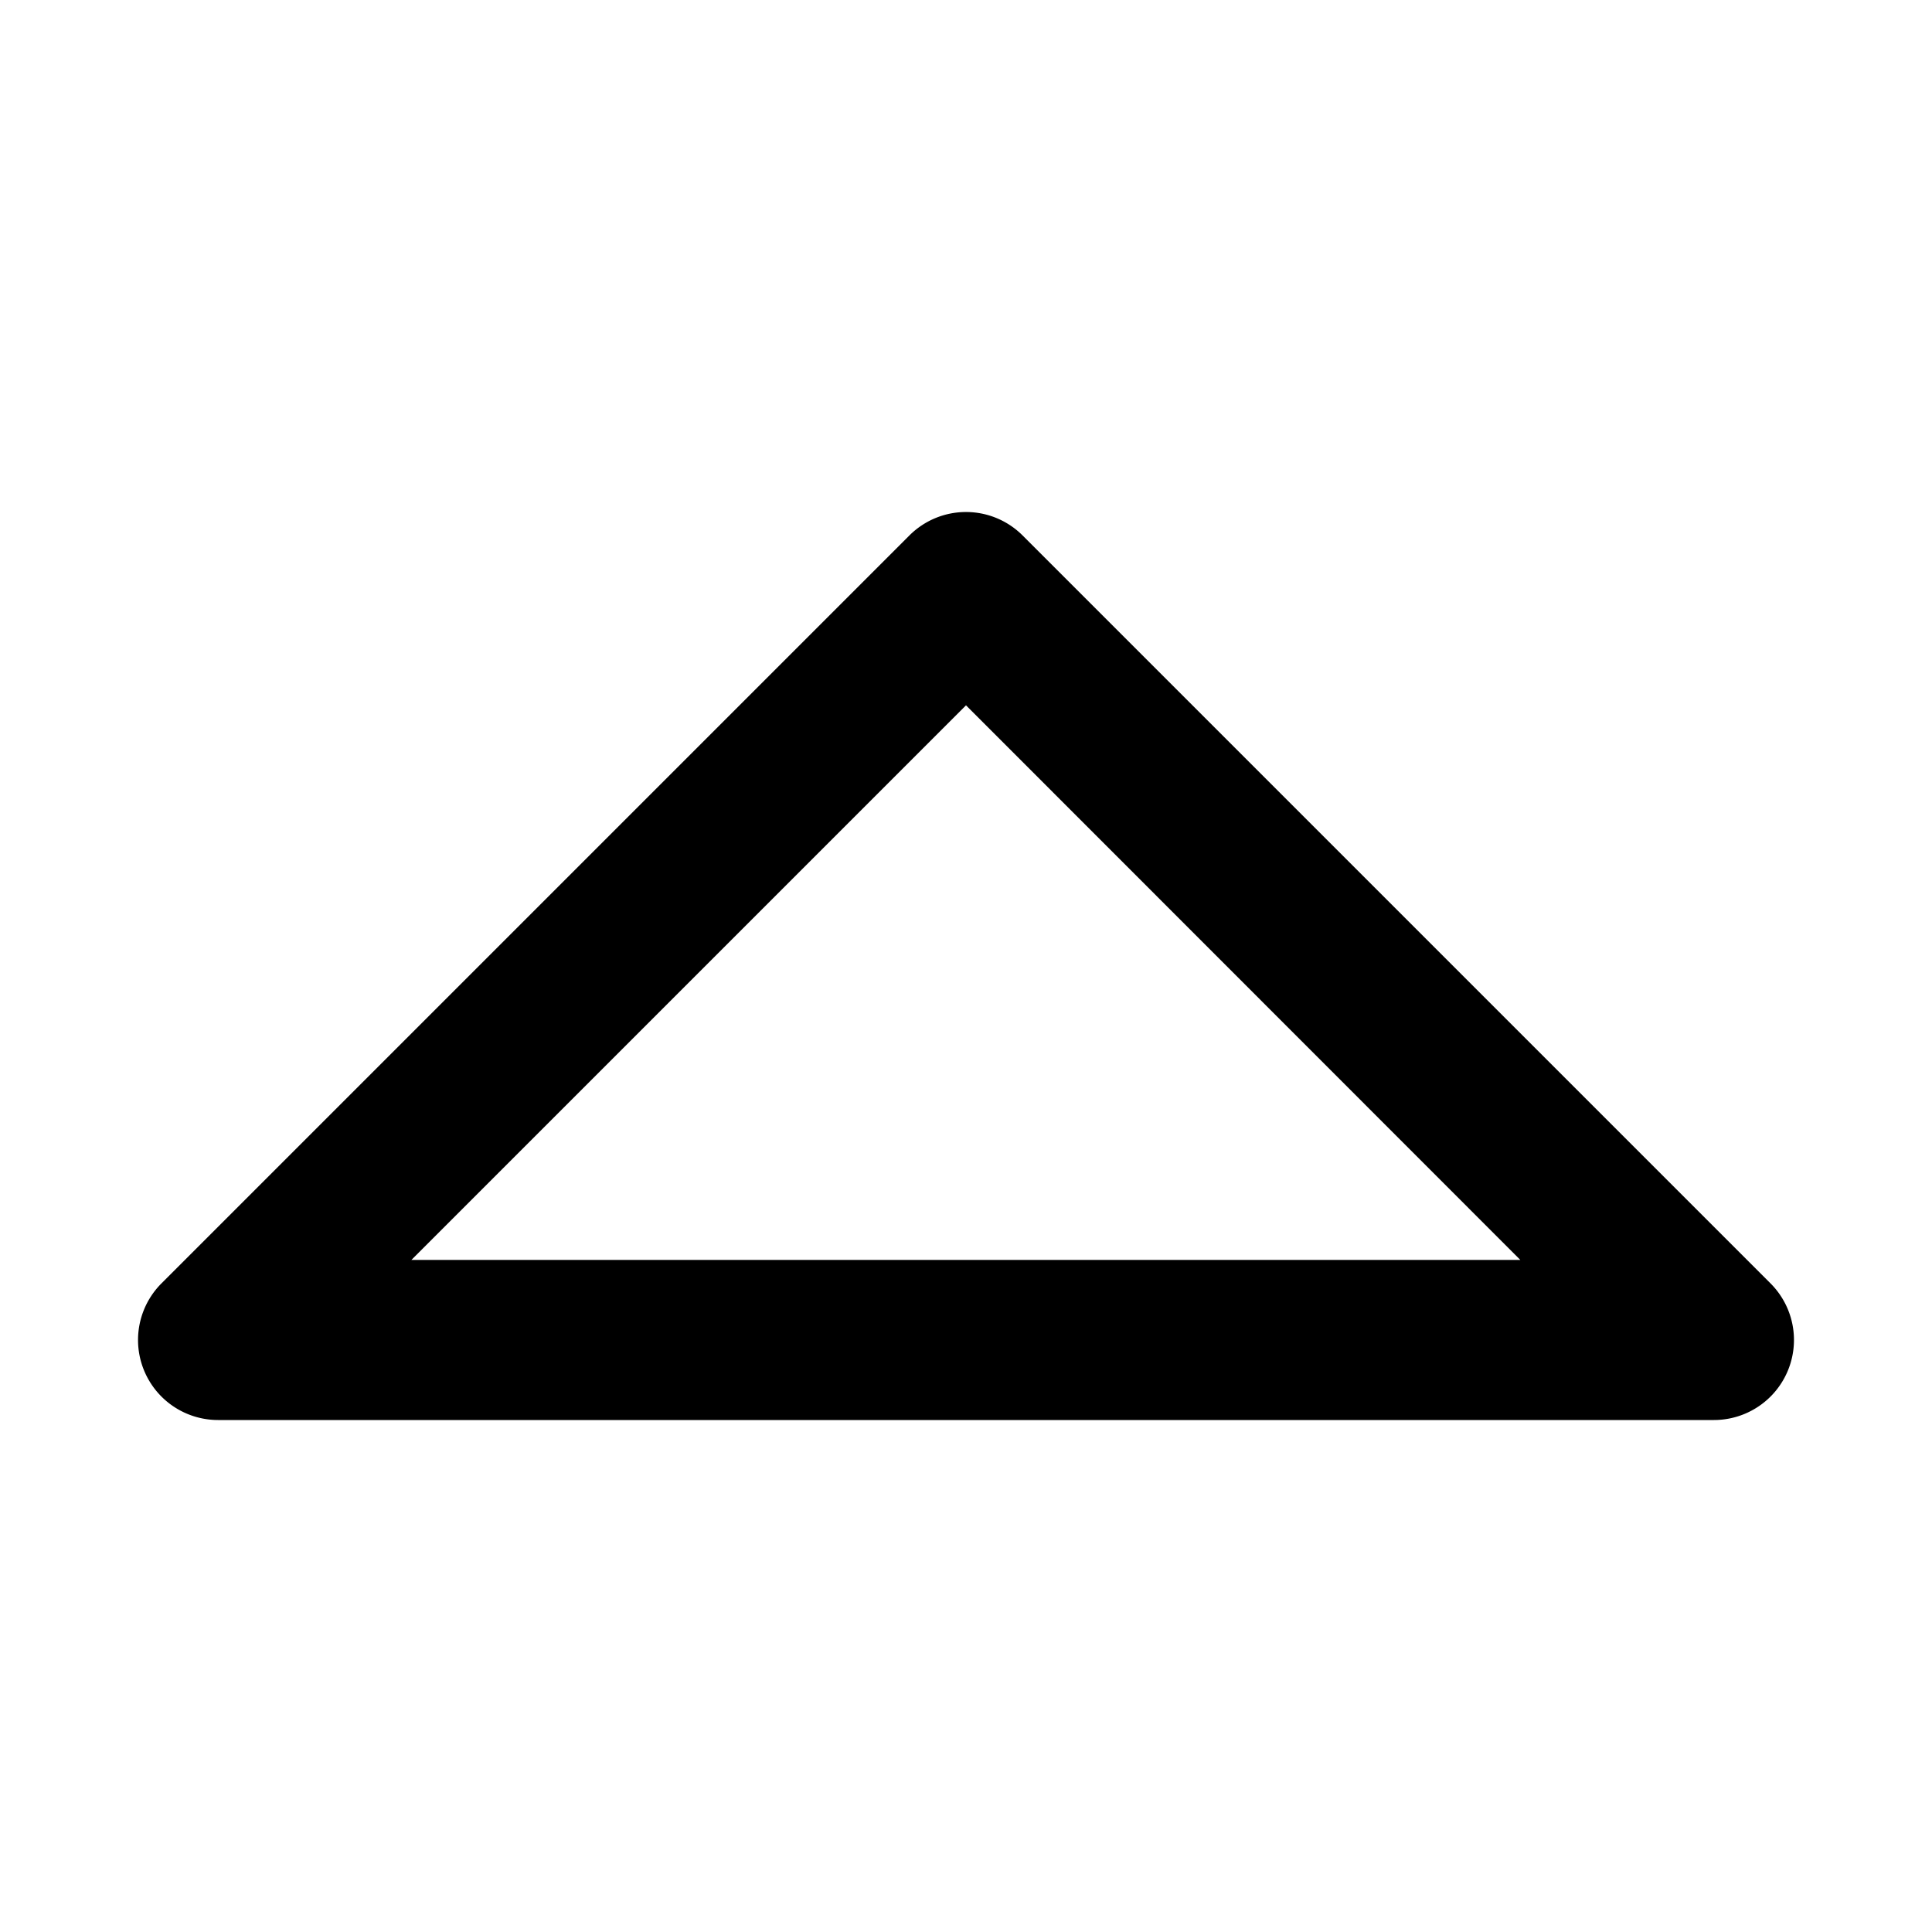<svg xmlns="http://www.w3.org/2000/svg" fill="none" viewBox="0 0 14 14"><path fill="#000" fill-rule="evenodd" d="M6.59 3.88a.58.58 0 0 1 .82 0l5.42 5.42a.58.58 0 0 1-.41.99H1.58a.58.58 0 0 1-.41-.99zM2.981 9.13h8.036L7 5.111z" clip-rule="evenodd"/></svg>